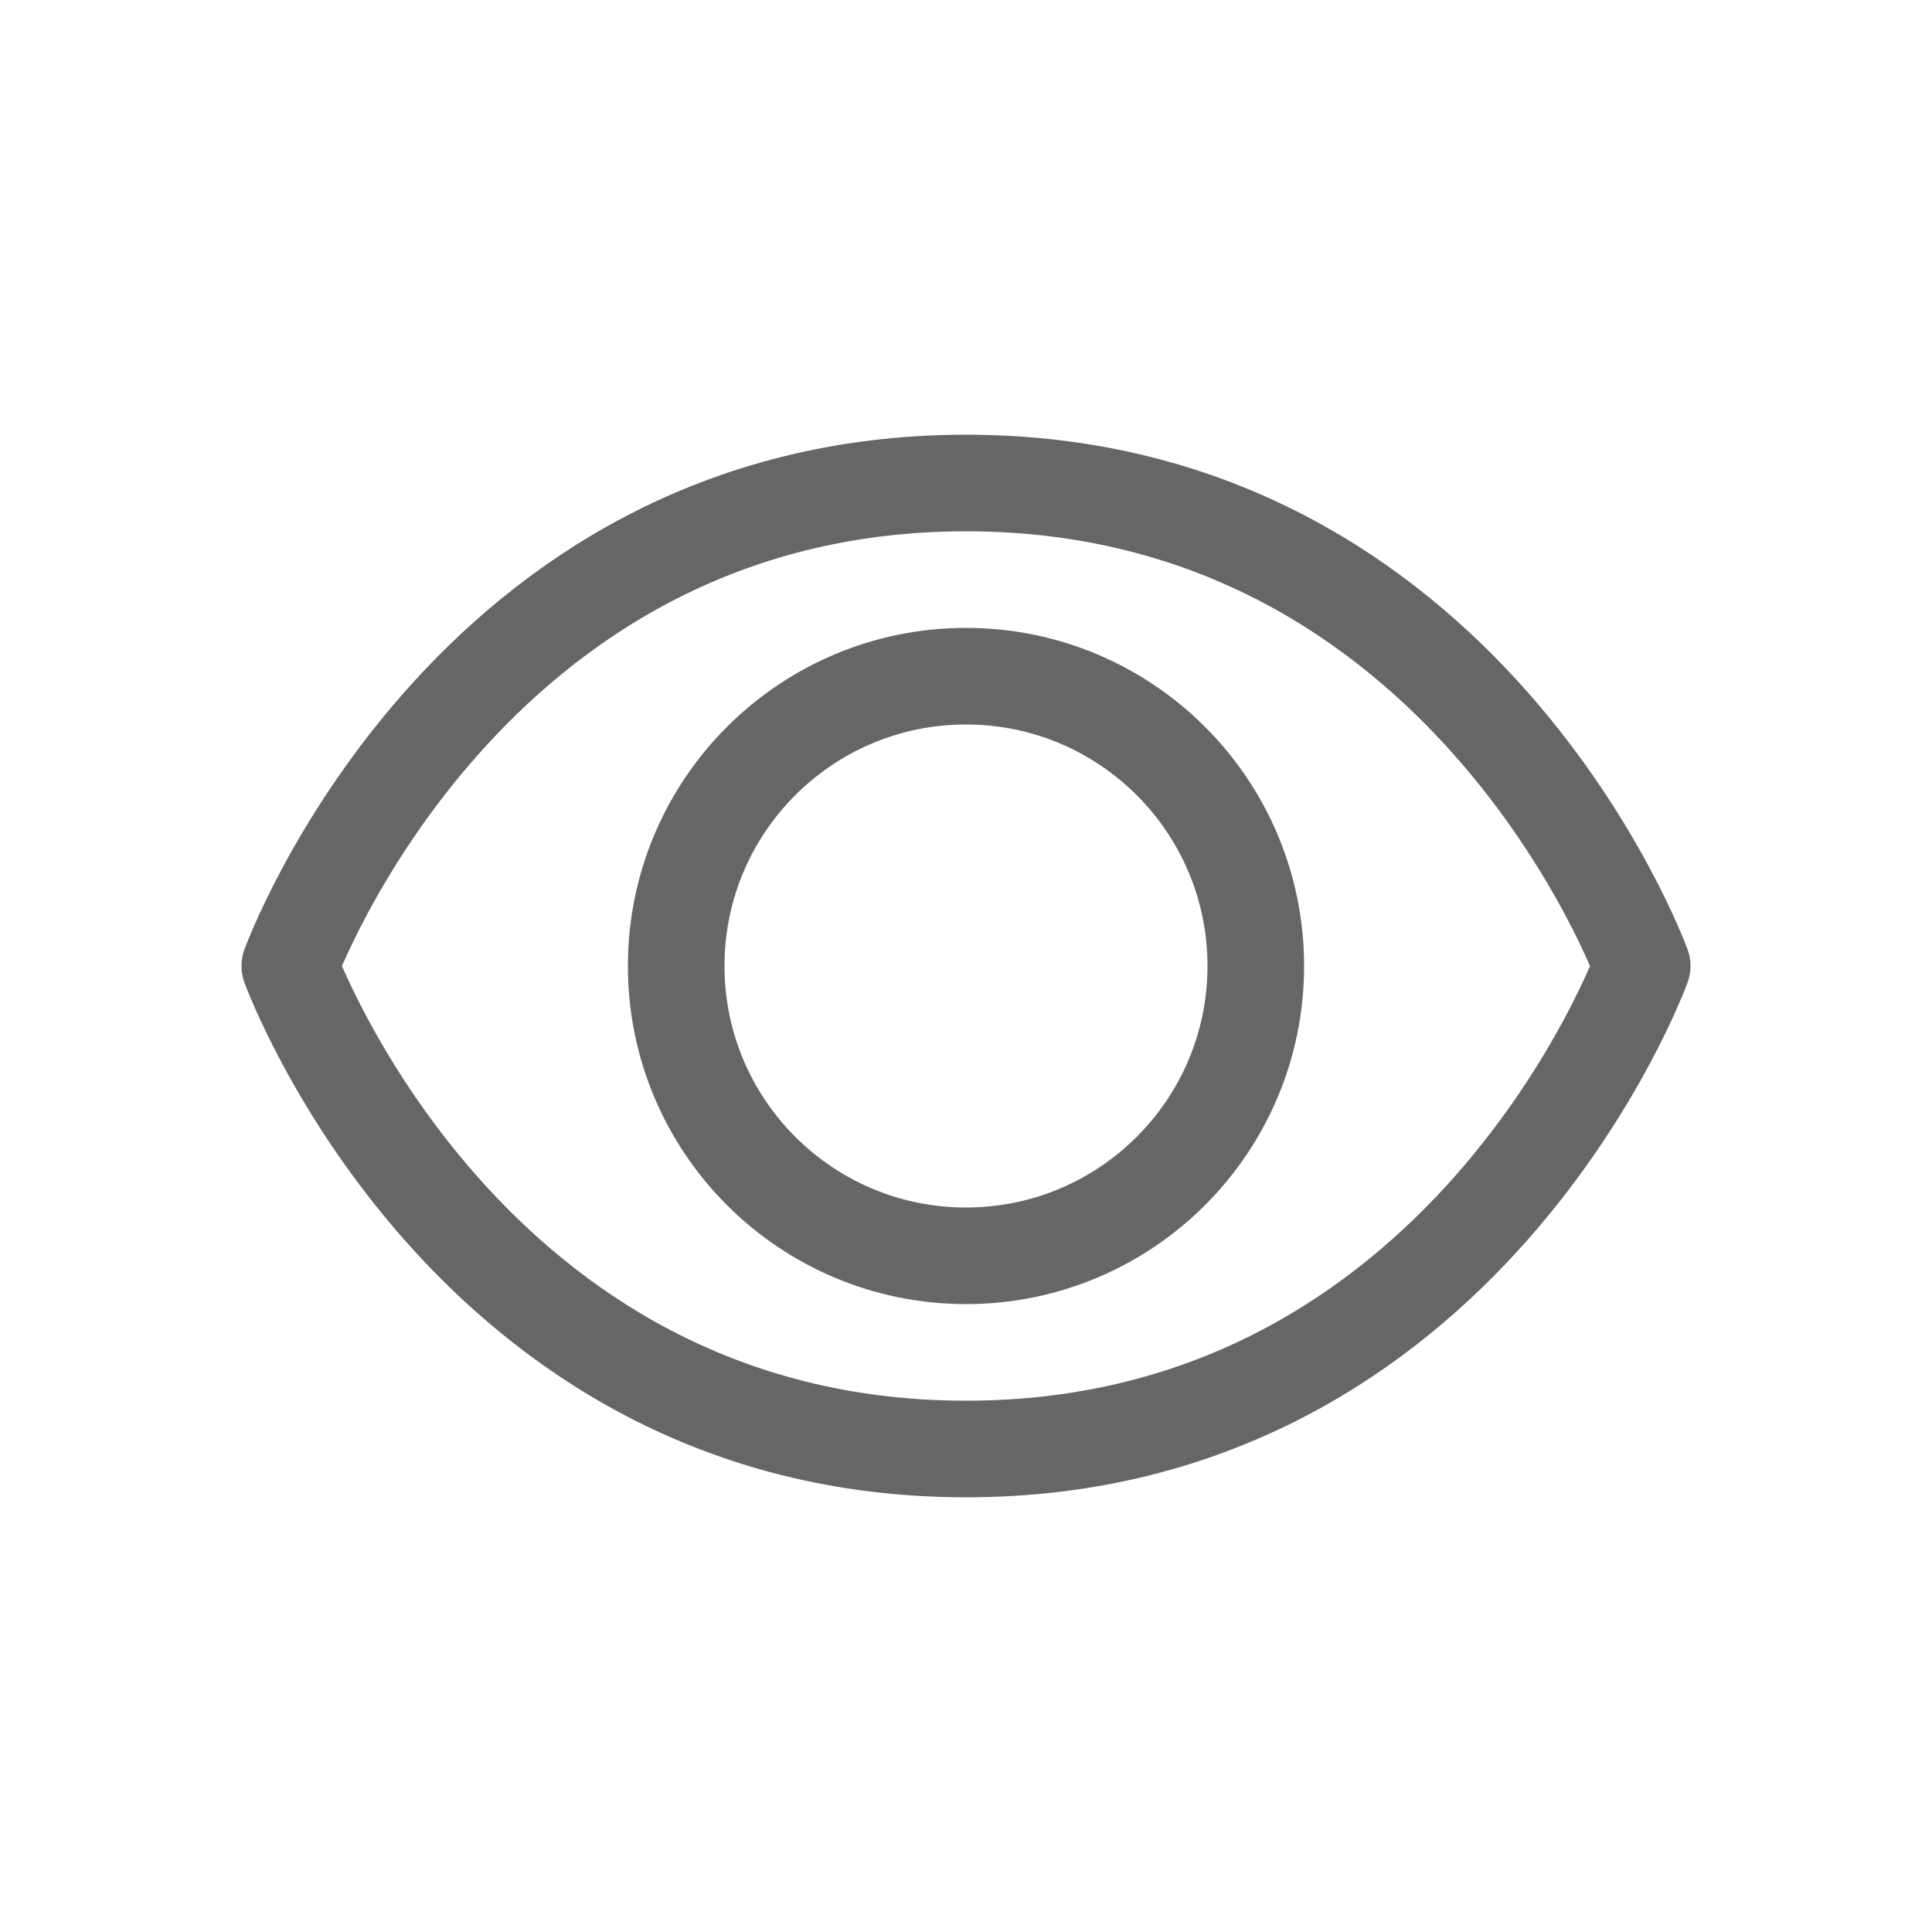 <svg width="20" height="20" viewBox="0 0 20 20" fill="none" xmlns="http://www.w3.org/2000/svg">
<path d="M17 10C17 10 15.18 15 10 15C4.82 15 3 10 3 10C3 10 4.82 5 10 5C15.18 5 17 10 17 10Z" stroke="#666666" stroke-linecap="round" stroke-linejoin="round"/>
<path d="M10 13C11.657 13 13 11.657 13 10C13 8.343 11.657 7 10 7C8.343 7 7 8.343 7 10C7 11.657 8.343 13 10 13Z" stroke="#666666" stroke-linecap="round" stroke-linejoin="round"/>
</svg>
